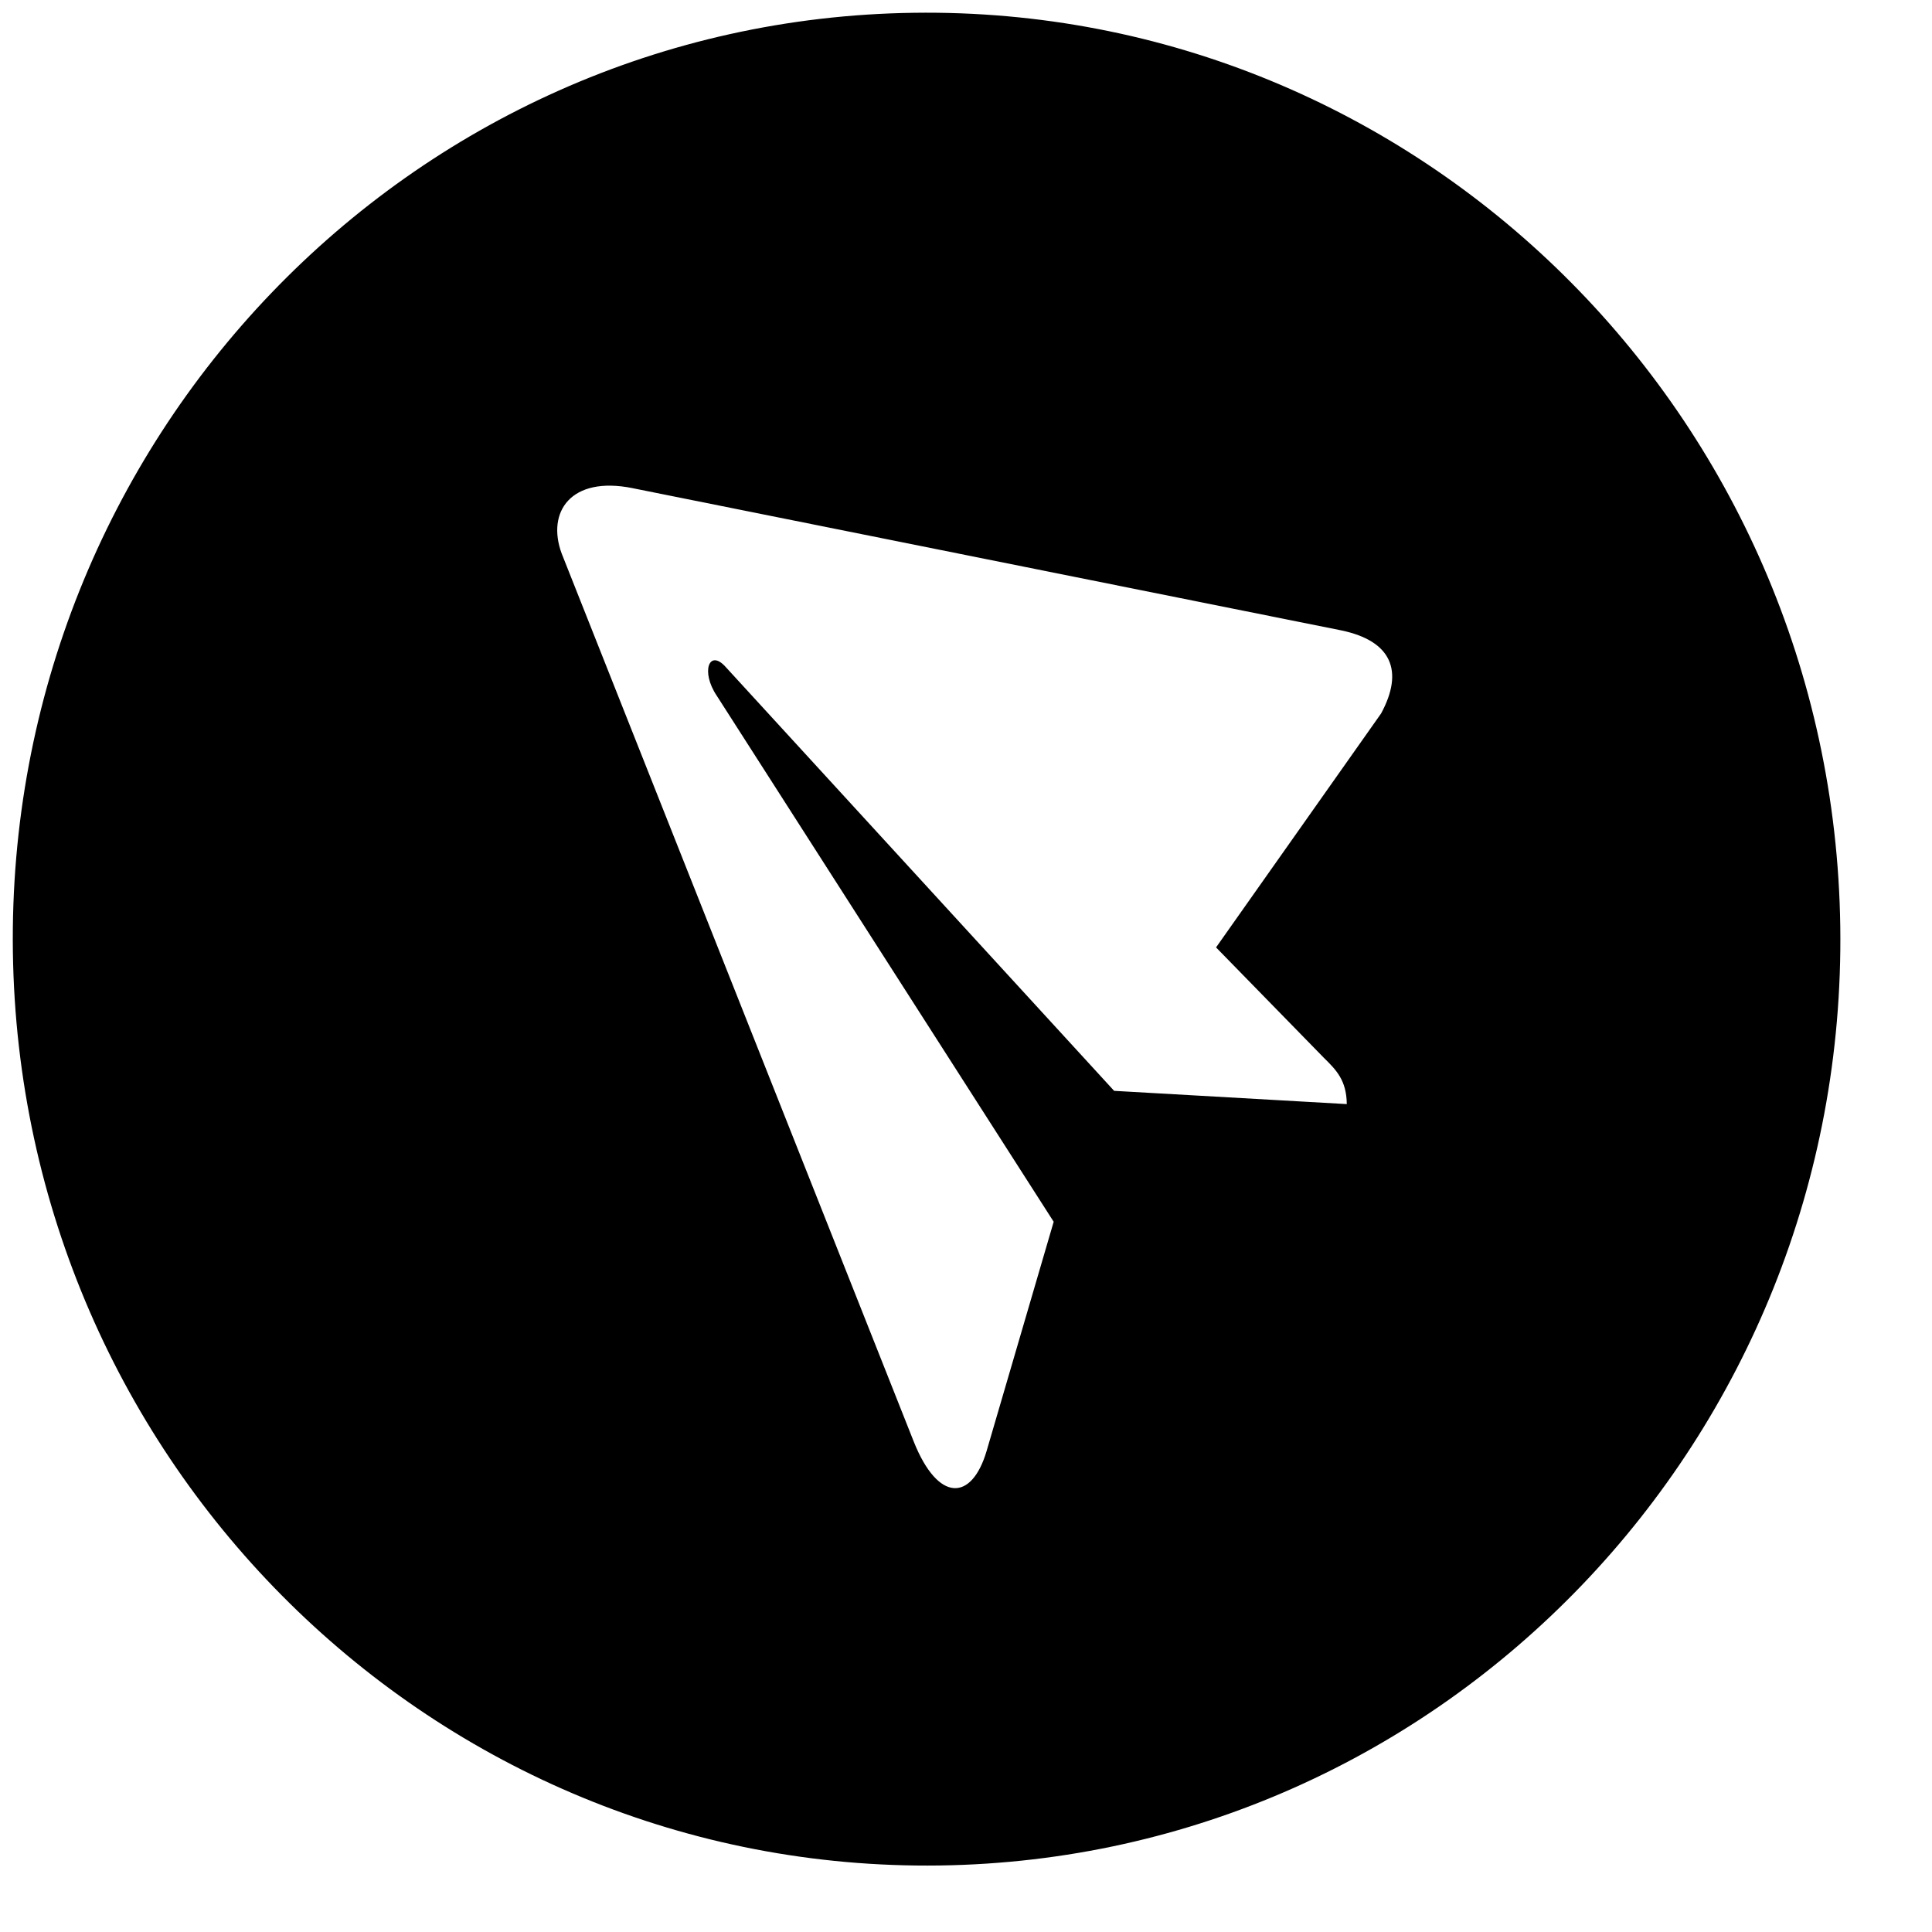 <svg width="21" height="21" viewBox="0 0 21 21" fill="none" xmlns="http://www.w3.org/2000/svg">
<path d="M20.003 10.069C19.925 4.507 15.418 0.062 9.931 0.139C4.445 0.215 0.063 4.784 0.14 10.346C0.218 15.909 4.726 20.353 10.212 20.277C15.698 20.2 20.081 15.632 20.003 10.069ZM9.933 15.672L6.105 6.016C5.939 5.567 6.202 5.17 6.876 5.306L6.875 5.306L14.579 6.852C15.126 6.966 15.262 7.293 15.012 7.755L13.218 10.298L14.388 11.496C14.523 11.629 14.636 11.74 14.639 12.001L12.11 11.857L7.888 7.25C7.709 7.049 7.613 7.299 7.792 7.564L11.453 13.28L10.723 15.775C10.562 16.317 10.198 16.334 9.933 15.672V15.672Z" fill="black"/>
</svg>
